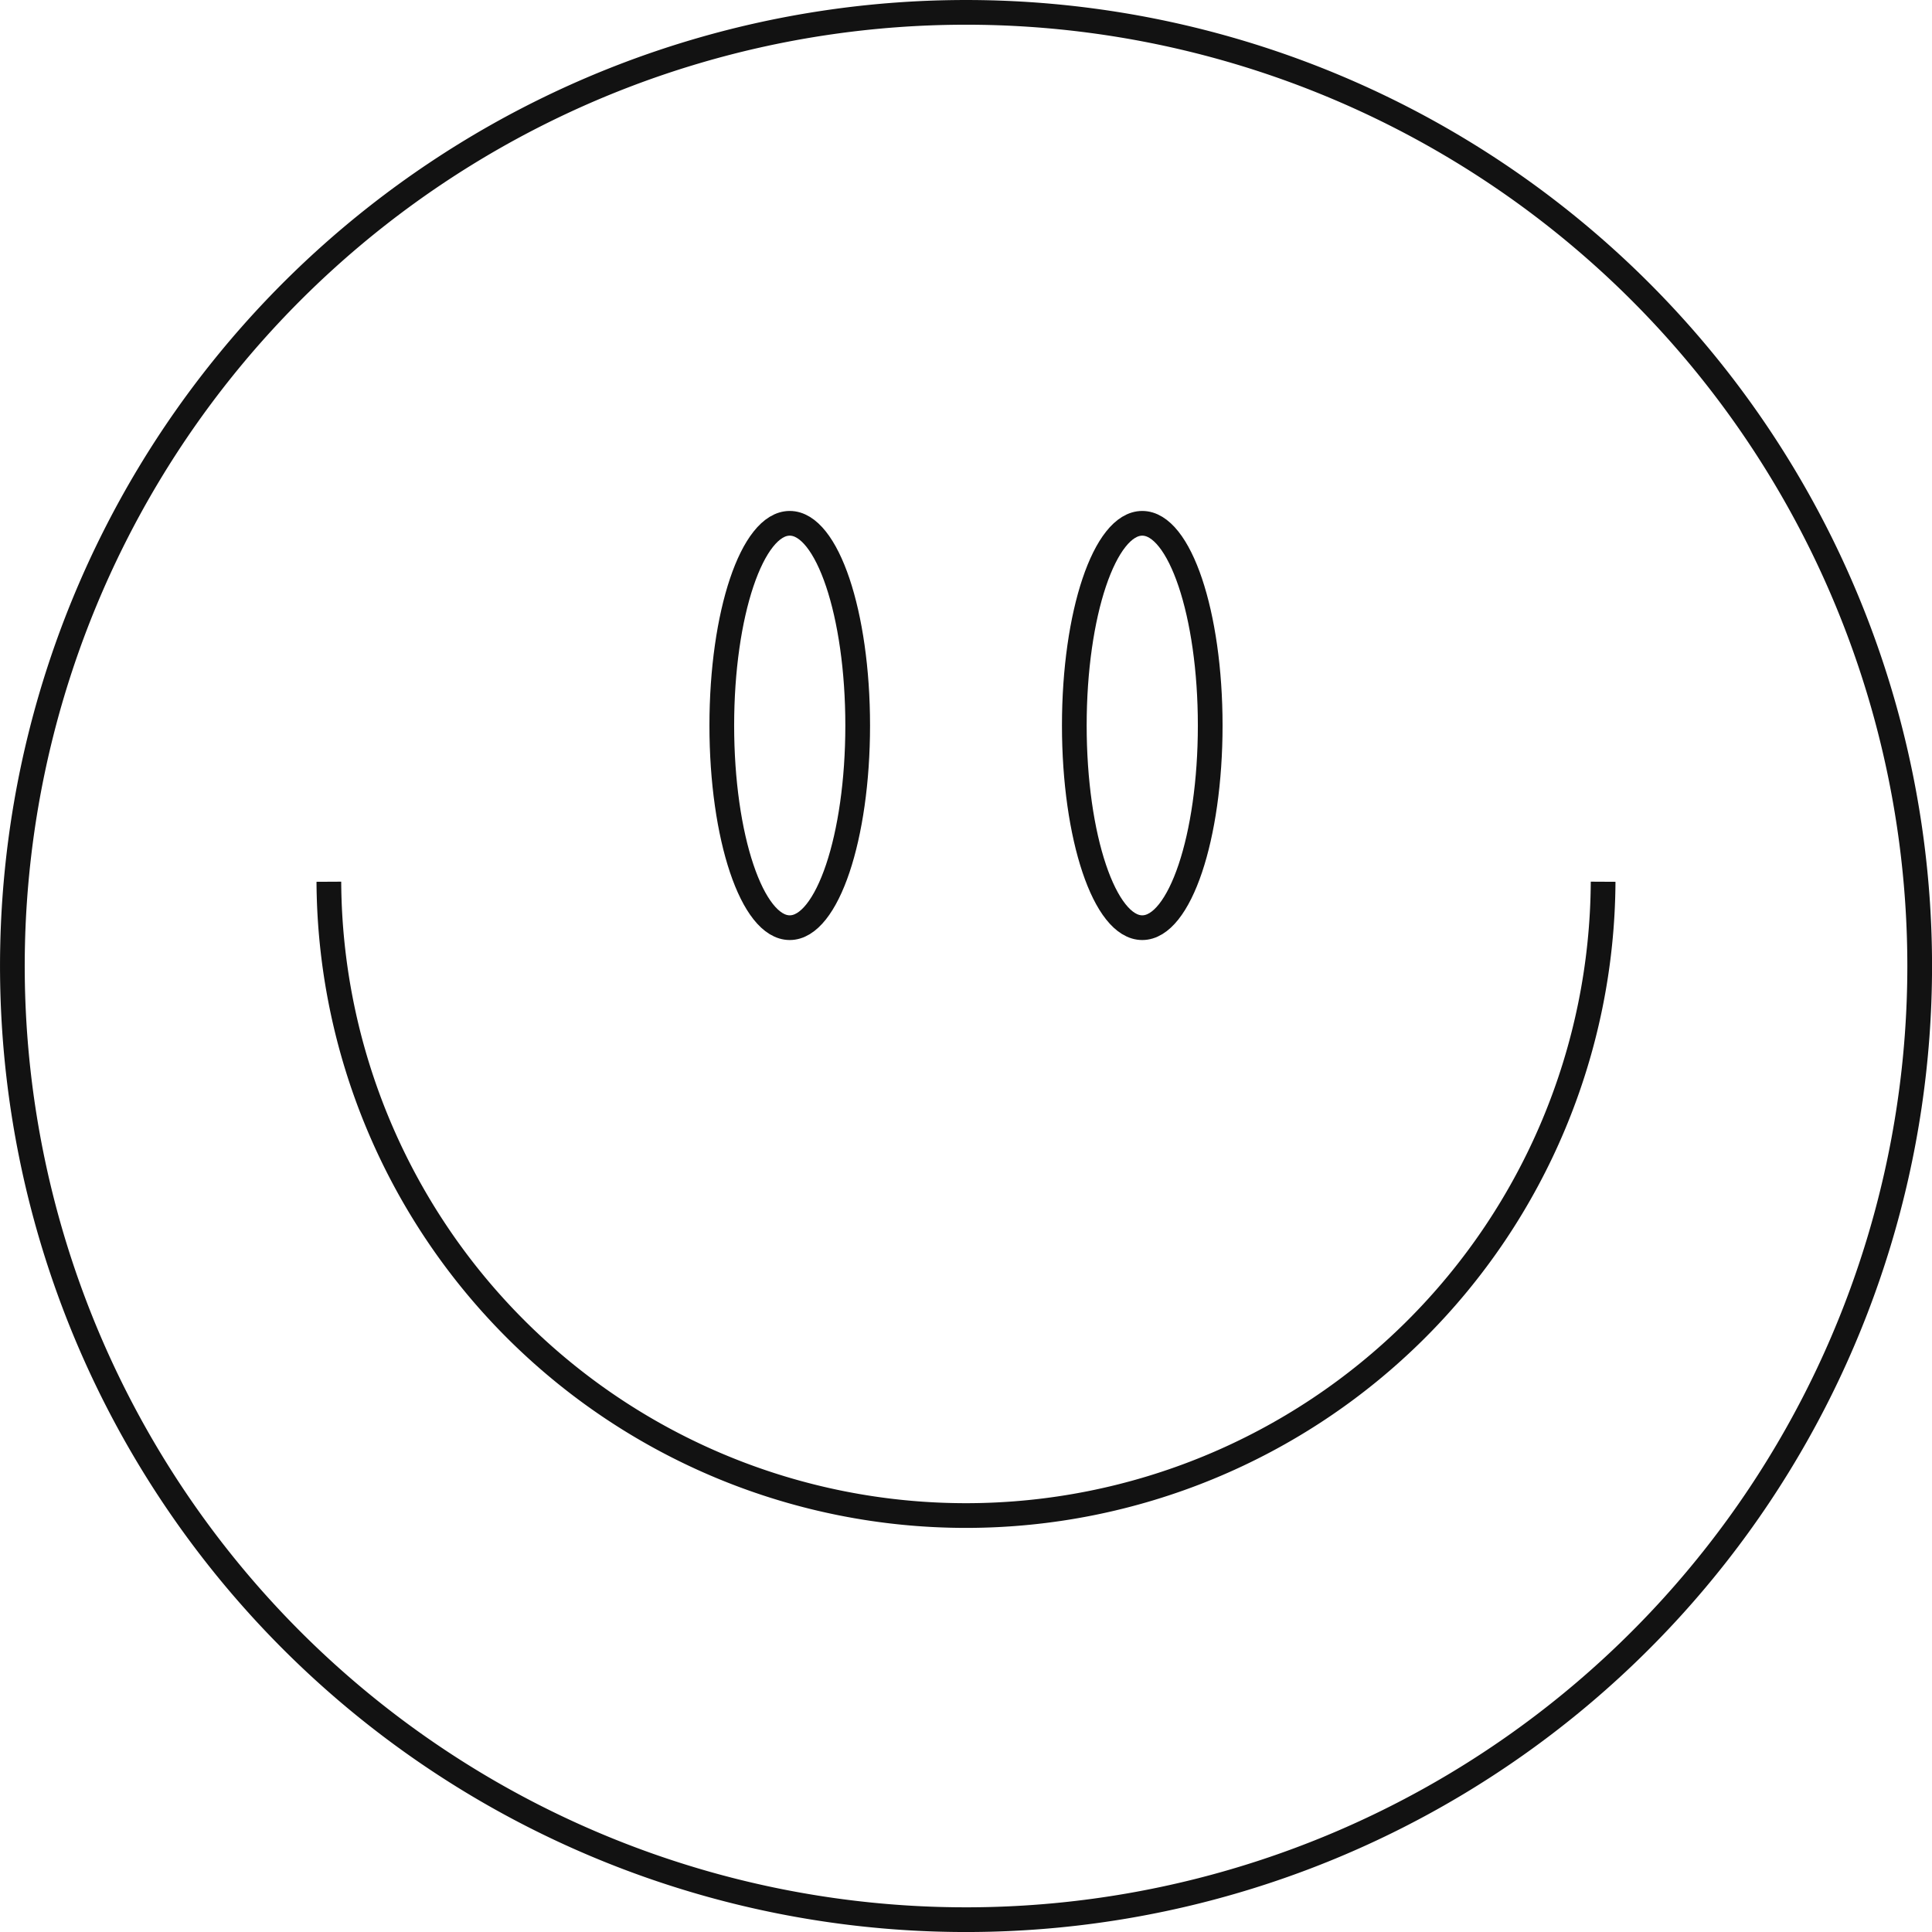 <svg xmlns="http://www.w3.org/2000/svg" xmlns:xlink="http://www.w3.org/1999/xlink" width="110.806" height="110.806" viewBox="0 0 110.806 110.806">
  <defs>
    <clipPath id="clip-path">
      <rect id="Rectangle_79" data-name="Rectangle 79" width="110.806" height="110.806" fill="none"/>
    </clipPath>
  </defs>
  <g id="Group_129" data-name="Group 129" clip-path="url(#clip-path)">
    <path id="Path_862" data-name="Path 862" d="M110.1,55.4A54.695,54.695,0,1,1,55.4.709,54.694,54.694,0,0,1,110.1,55.4Z" fill="none" stroke="#121212" stroke-width="1.417"/>
    <path id="Path_863" data-name="Path 863" d="M91.944,50.57a36.542,36.542,0,0,1-73.083,0" fill="none" stroke="#121212" stroke-width="1.417"/>
    <ellipse id="Ellipse_11" data-name="Ellipse 11" cx="3.897" cy="11.596" rx="3.897" ry="11.596" transform="translate(61.615 30.013)" fill="none" stroke="#121212" stroke-width="1.417"/>
    <ellipse id="Ellipse_12" data-name="Ellipse 12" cx="3.897" cy="11.596" rx="3.897" ry="11.596" transform="translate(41.397 30.013)" fill="none" stroke="#121212" stroke-width="1.417"/>
  </g>
</svg>
